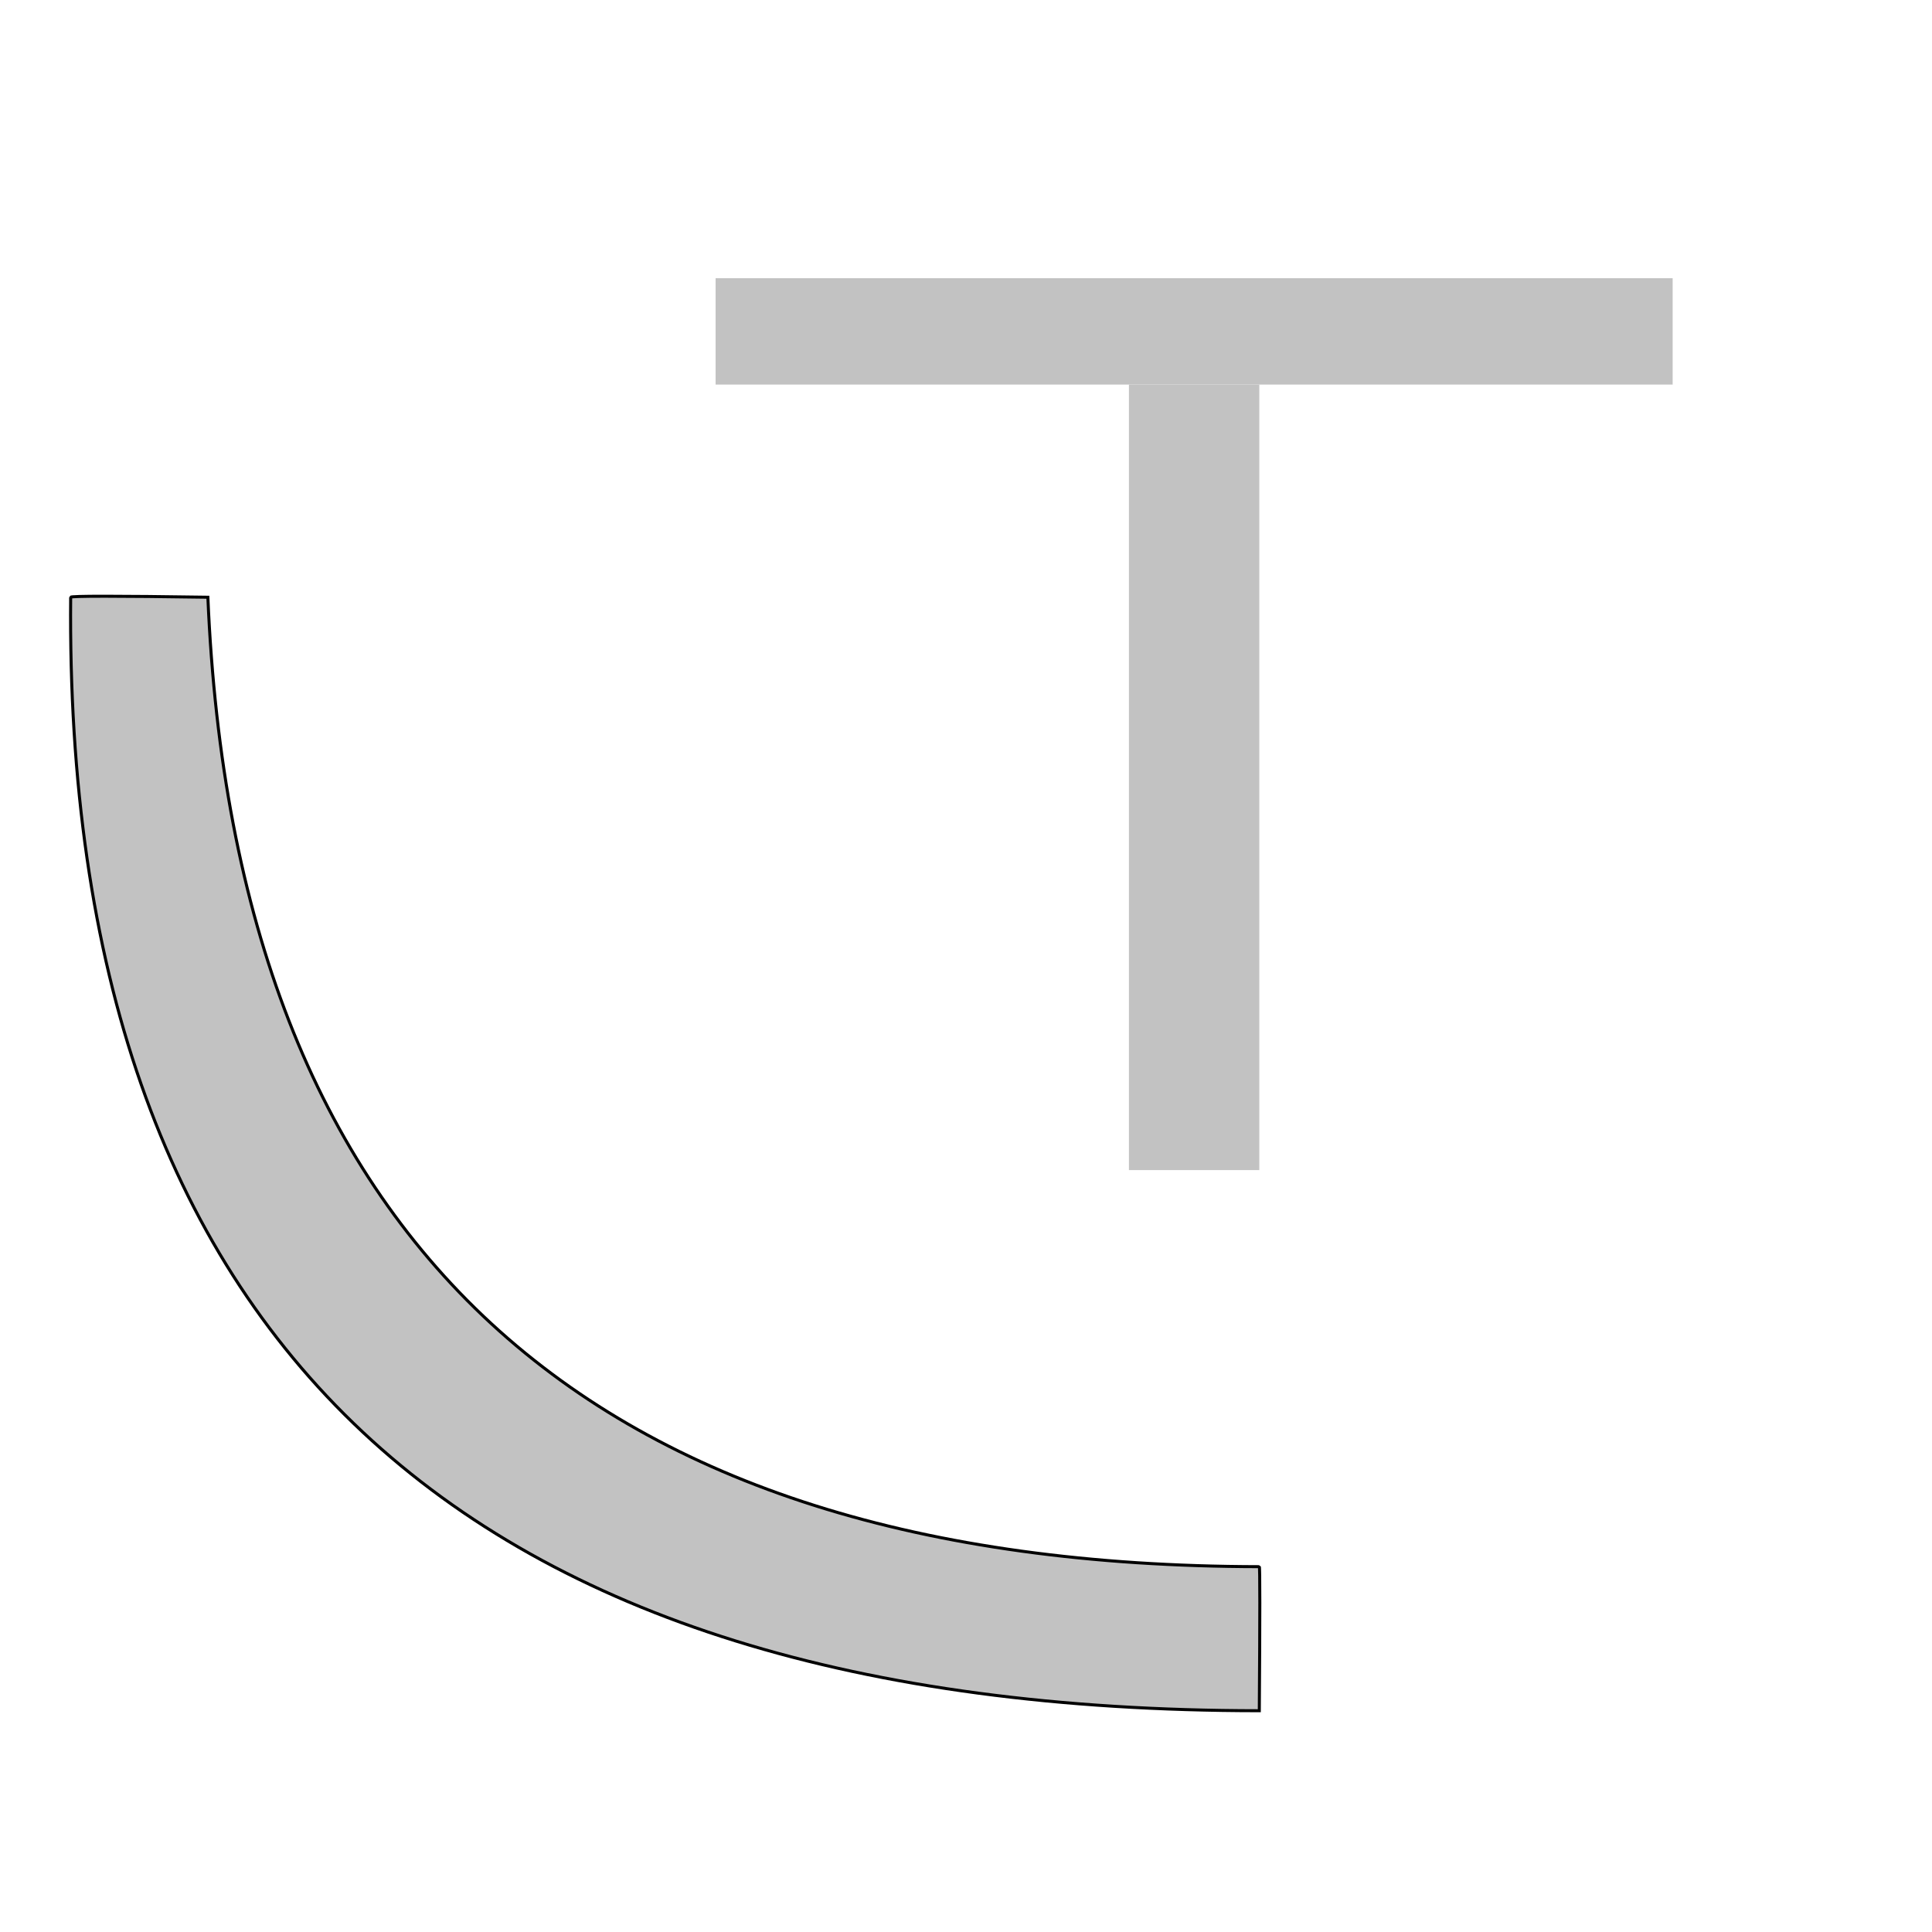 <?xml version="1.0" encoding="UTF-8" standalone="no"?>
<!DOCTYPE svg PUBLIC "-//W3C//DTD SVG 1.1//EN" "http://www.w3.org/Graphics/SVG/1.1/DTD/svg11.dtd">
<svg version="1.1" xmlns="http://www.w3.org/2000/svg" xmlns:xlink="http://www.w3.org/1999/xlink" preserveAspectRatio="xMidYMid meet" viewBox="0 0 640 640" width="120" height="120"><defs><path d="M237.05 92.16L554.09 92.16L554.09 127.39L237.05 127.39L237.05 92.16Z" id="gSbgV4Z2w"></path><path d="M373.98 127.39L417.16 127.39L417.16 387.61L373.98 387.61L373.98 127.39Z" id="ccyj0Bnrp"></path><path d="M23.41 197.84C21.14 443.61 152.39 566.56 417.16 566.7C417.39 534.89 417.39 518.98 417.16 518.98C193.99 518.64 77.89 411.59 68.86 197.84C38.56 197.4 23.41 197.4 23.41 197.84Z" id="bM4JylSSm"></path></defs><g><g><g><use xlink:href="#gSbgV4Z2w" opacity="1" fill="#c2c2c2" fill-opacity="1"></use></g><g><use xlink:href="#ccyj0Bnrp" opacity="1" fill="#c2c2c2" fill-opacity="1"></use></g><g><use xlink:href="#bM4JylSSm" opacity="1" fill="#c2c2c2" fill-opacity="1"></use><g><use xlink:href="#bM4JylSSm" opacity="1" fill-opacity="0" stroke="#000000" stroke-width="1" stroke-opacity="1"></use></g></g></g></g></svg>